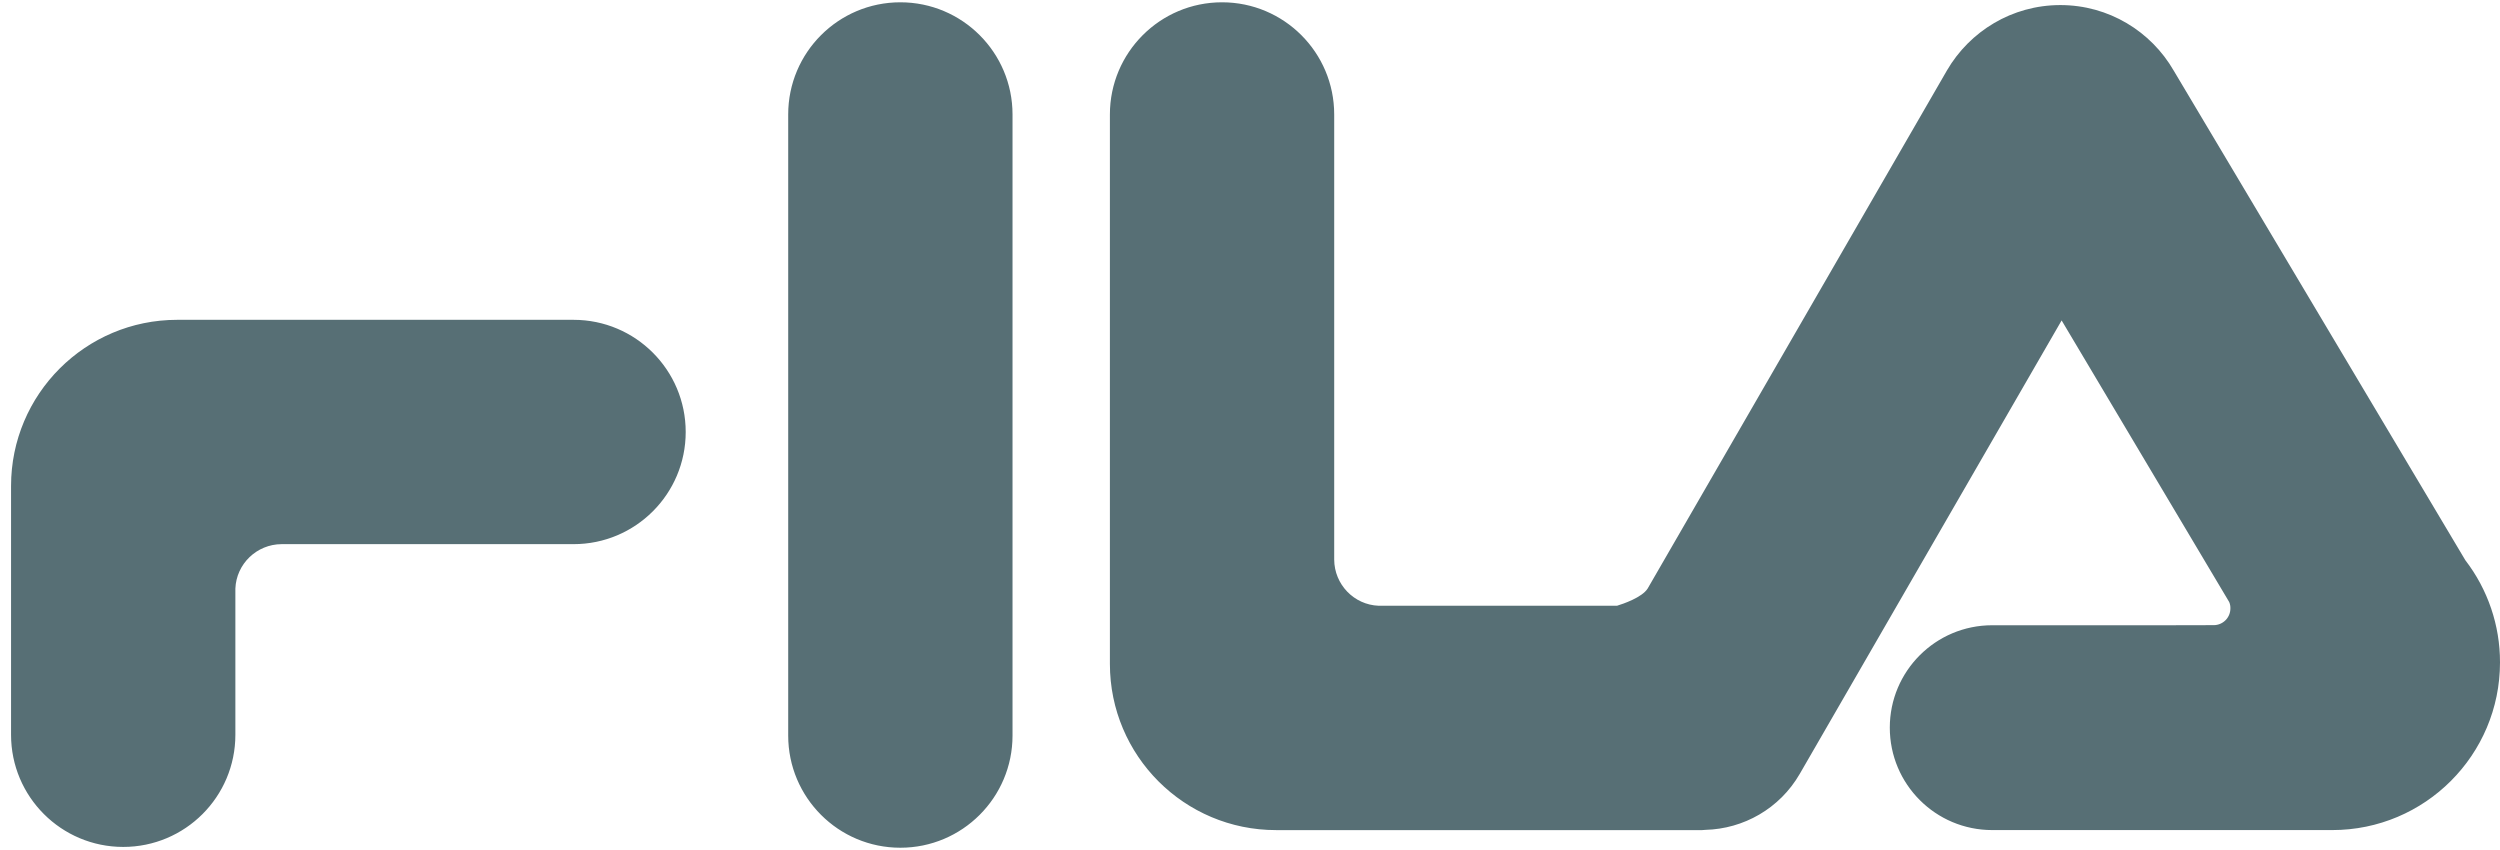 <svg width="100" height="34" viewBox="0 0 100 34" fill="none" xmlns="http://www.w3.org/2000/svg">
<path d="M22.942 12.793C25.42 12.793 27.428 14.802 27.428 17.28C27.428 19.758 25.42 21.766 22.942 21.766H11.264C10.268 21.77 9.453 22.558 9.415 23.544V29.391C9.415 31.869 7.406 33.877 4.929 33.877C2.451 33.877 0.442 31.869 0.442 29.391V19.44C0.442 15.769 3.418 12.793 7.088 12.793L22.942 12.793ZM31.528 4.578C31.528 2.101 33.536 0.092 36.014 0.092C38.492 0.092 40.501 2.101 40.501 4.578V29.422C40.501 31.9 38.492 33.909 36.014 33.909C33.536 33.909 31.528 31.9 31.528 29.422V4.578ZM86.746 25.01L88.549 25.006C88.726 25.006 88.895 24.935 89.02 24.81C89.145 24.685 89.216 24.515 89.216 24.338C89.219 24.251 89.203 24.164 89.169 24.083L82.465 12.817L71.992 30.952C71.183 32.354 69.73 33.154 68.222 33.194C68.177 33.2 68.132 33.204 68.087 33.204H51.042C47.371 33.204 44.396 30.228 44.396 26.557V4.579C44.396 2.101 46.404 0.092 48.882 0.092C51.36 0.092 53.368 2.101 53.368 4.578V22.381C53.372 23.378 54.16 24.193 55.146 24.23H64.681C64.926 24.155 65.676 23.9 65.904 23.545L77.88 2.814C78.789 1.254 80.479 0.203 82.414 0.203C84.35 0.203 86.04 1.255 86.945 2.819L98.615 22.411C99.515 23.582 100.002 25.017 100 26.494C100 30.2 96.996 33.203 93.291 33.203H79.688C77.425 33.203 75.592 31.369 75.592 29.106C75.592 26.844 77.425 25.01 79.688 25.01H86.746Z" fill="#576F75"/>
</svg>
